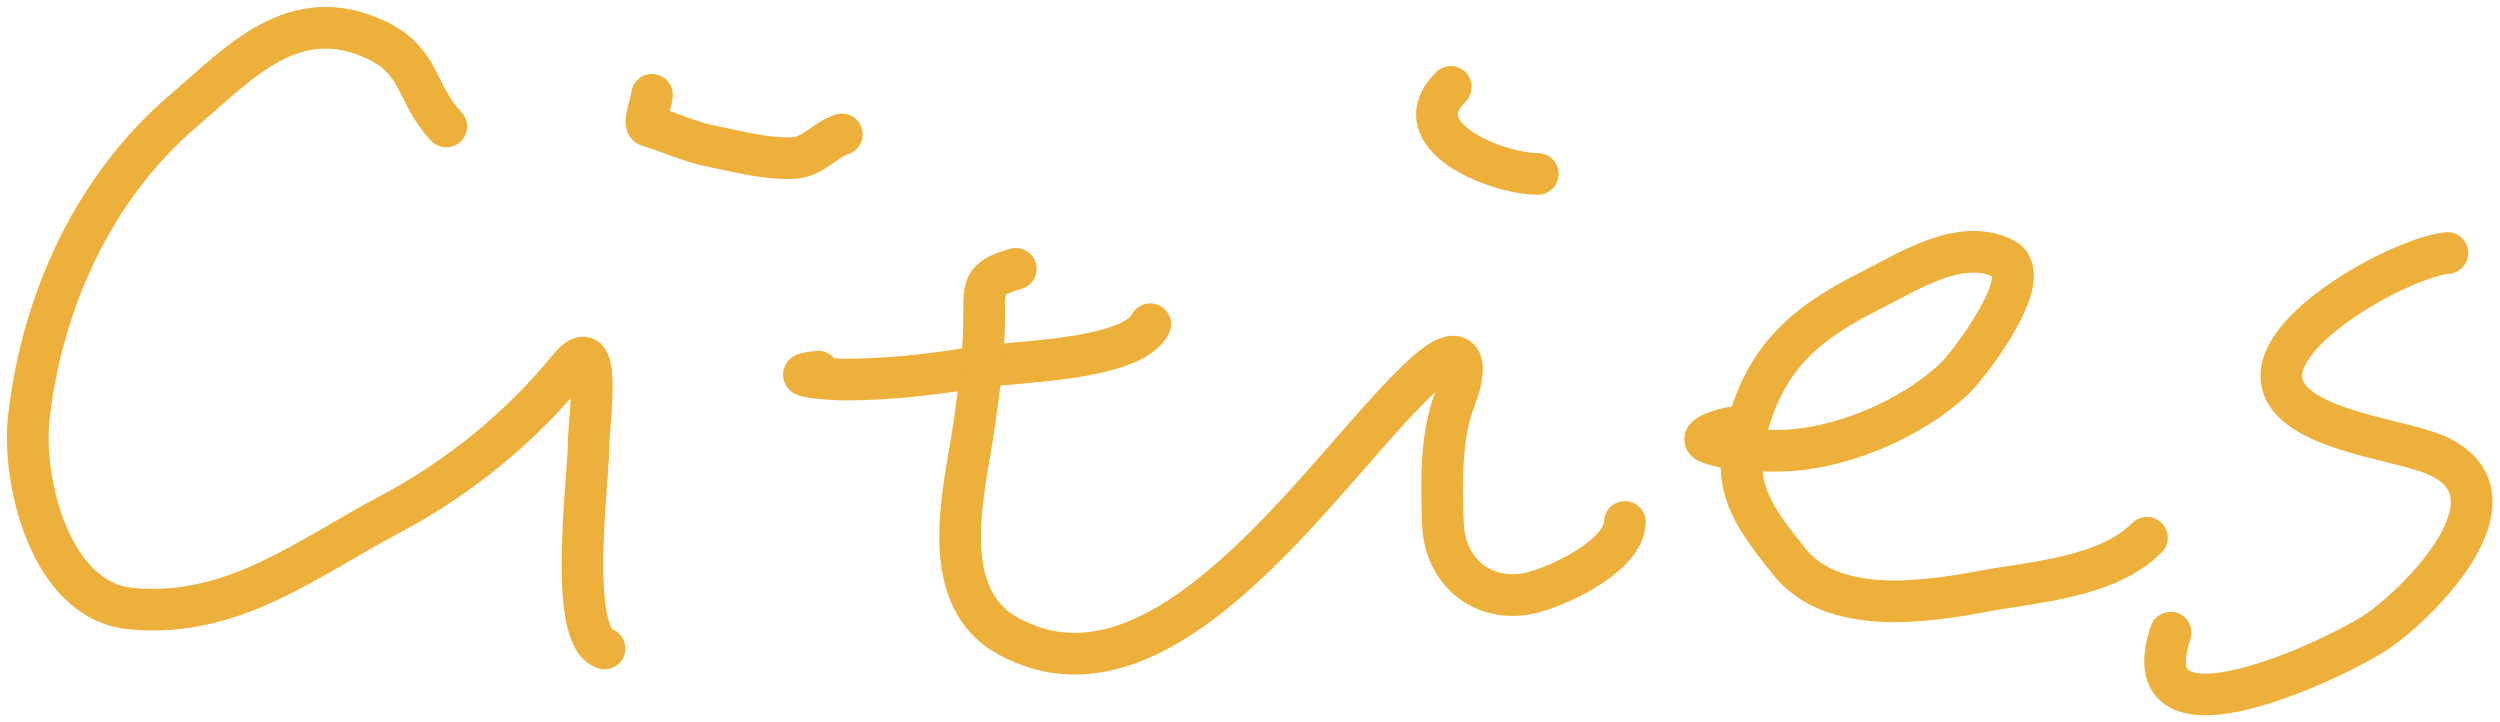 <svg width="180" height="52" viewBox="0 0 180 52" fill="none" xmlns="http://www.w3.org/2000/svg">
<path d="M32.134 9.106C29.856 6.686 30.368 4.385 27.008 2.841C21.128 0.139 17.256 4.511 13.214 7.967C6.793 13.455 3.044 21.562 2.077 30.051C1.565 34.542 3.57 43.232 9.385 43.813C16.716 44.547 22.036 40.23 28.115 37.011C33.043 34.403 37.45 30.798 40.961 26.507C43.449 23.465 42.385 30.325 42.385 31.917C42.385 34.433 40.833 45.796 43.523 46.693" stroke="#EDB03B" stroke-width="3" stroke-linecap="round"/>
<path d="M46.941 6.828C46.941 7.321 46.246 8.948 46.688 9.074C48.239 9.517 49.594 10.2 51.243 10.53C53.144 10.909 55.118 11.453 57.065 11.384C58.525 11.332 59.335 10.1 60.609 9.675" stroke="#EDB03B" stroke-width="3" stroke-linecap="round"/>
<path d="M58.9 26.76C56.099 27.04 59.84 27.33 60.735 27.33C63.791 27.33 67.025 26.995 70.037 26.475C72.631 26.028 81.478 26.025 82.819 23.343" stroke="#EDB03B" stroke-width="3" stroke-linecap="round"/>
<path d="M73.138 19.357C70.753 20.027 70.86 20.589 70.86 22.805C70.86 25.384 70.518 27.877 70.164 30.43C69.524 35.036 67.235 42.856 72.6 45.807C84.111 52.138 95.846 32.874 102.688 26.792C105.096 24.651 105.901 25.747 104.745 28.753C103.703 31.463 103.788 34.82 103.891 37.707C104.017 41.255 106.872 43.436 110.155 42.706C112.127 42.268 116.989 40.002 116.989 37.581" stroke="#EDB03B" stroke-width="3" stroke-linecap="round"/>
<path d="M104.459 6.258C100.888 9.83 107.841 12.523 110.724 12.523" stroke="#EDB03B" stroke-width="3" stroke-linecap="round"/>
<path d="M124.962 30.747C124.52 30.747 121.899 31.462 123.063 31.886C124.648 32.462 126.28 32.455 127.936 32.455C132.307 32.455 137.622 30.224 140.781 27.203C141.74 26.286 146.651 19.892 144.325 18.661C141.216 17.015 137.361 19.58 134.643 20.939C129.701 23.41 126.958 25.972 125.658 31.316C124.704 35.239 126.391 37.367 128.822 40.428C131.903 44.308 138.438 43.387 142.743 42.58C146.516 41.872 151.697 41.598 154.576 38.72" stroke="#EDB03B" stroke-width="3" stroke-linecap="round"/>
<path d="M176.216 18.218C173.059 18.534 164.257 23.29 164.257 27.045C164.257 30.878 172.527 31.538 175.33 32.74C181.922 35.565 174.435 43.195 171.217 45.427C168.562 47.268 153.251 54.652 156.284 45.554" stroke="#EDB03B" stroke-width="3" stroke-linecap="round"/>
</svg>
